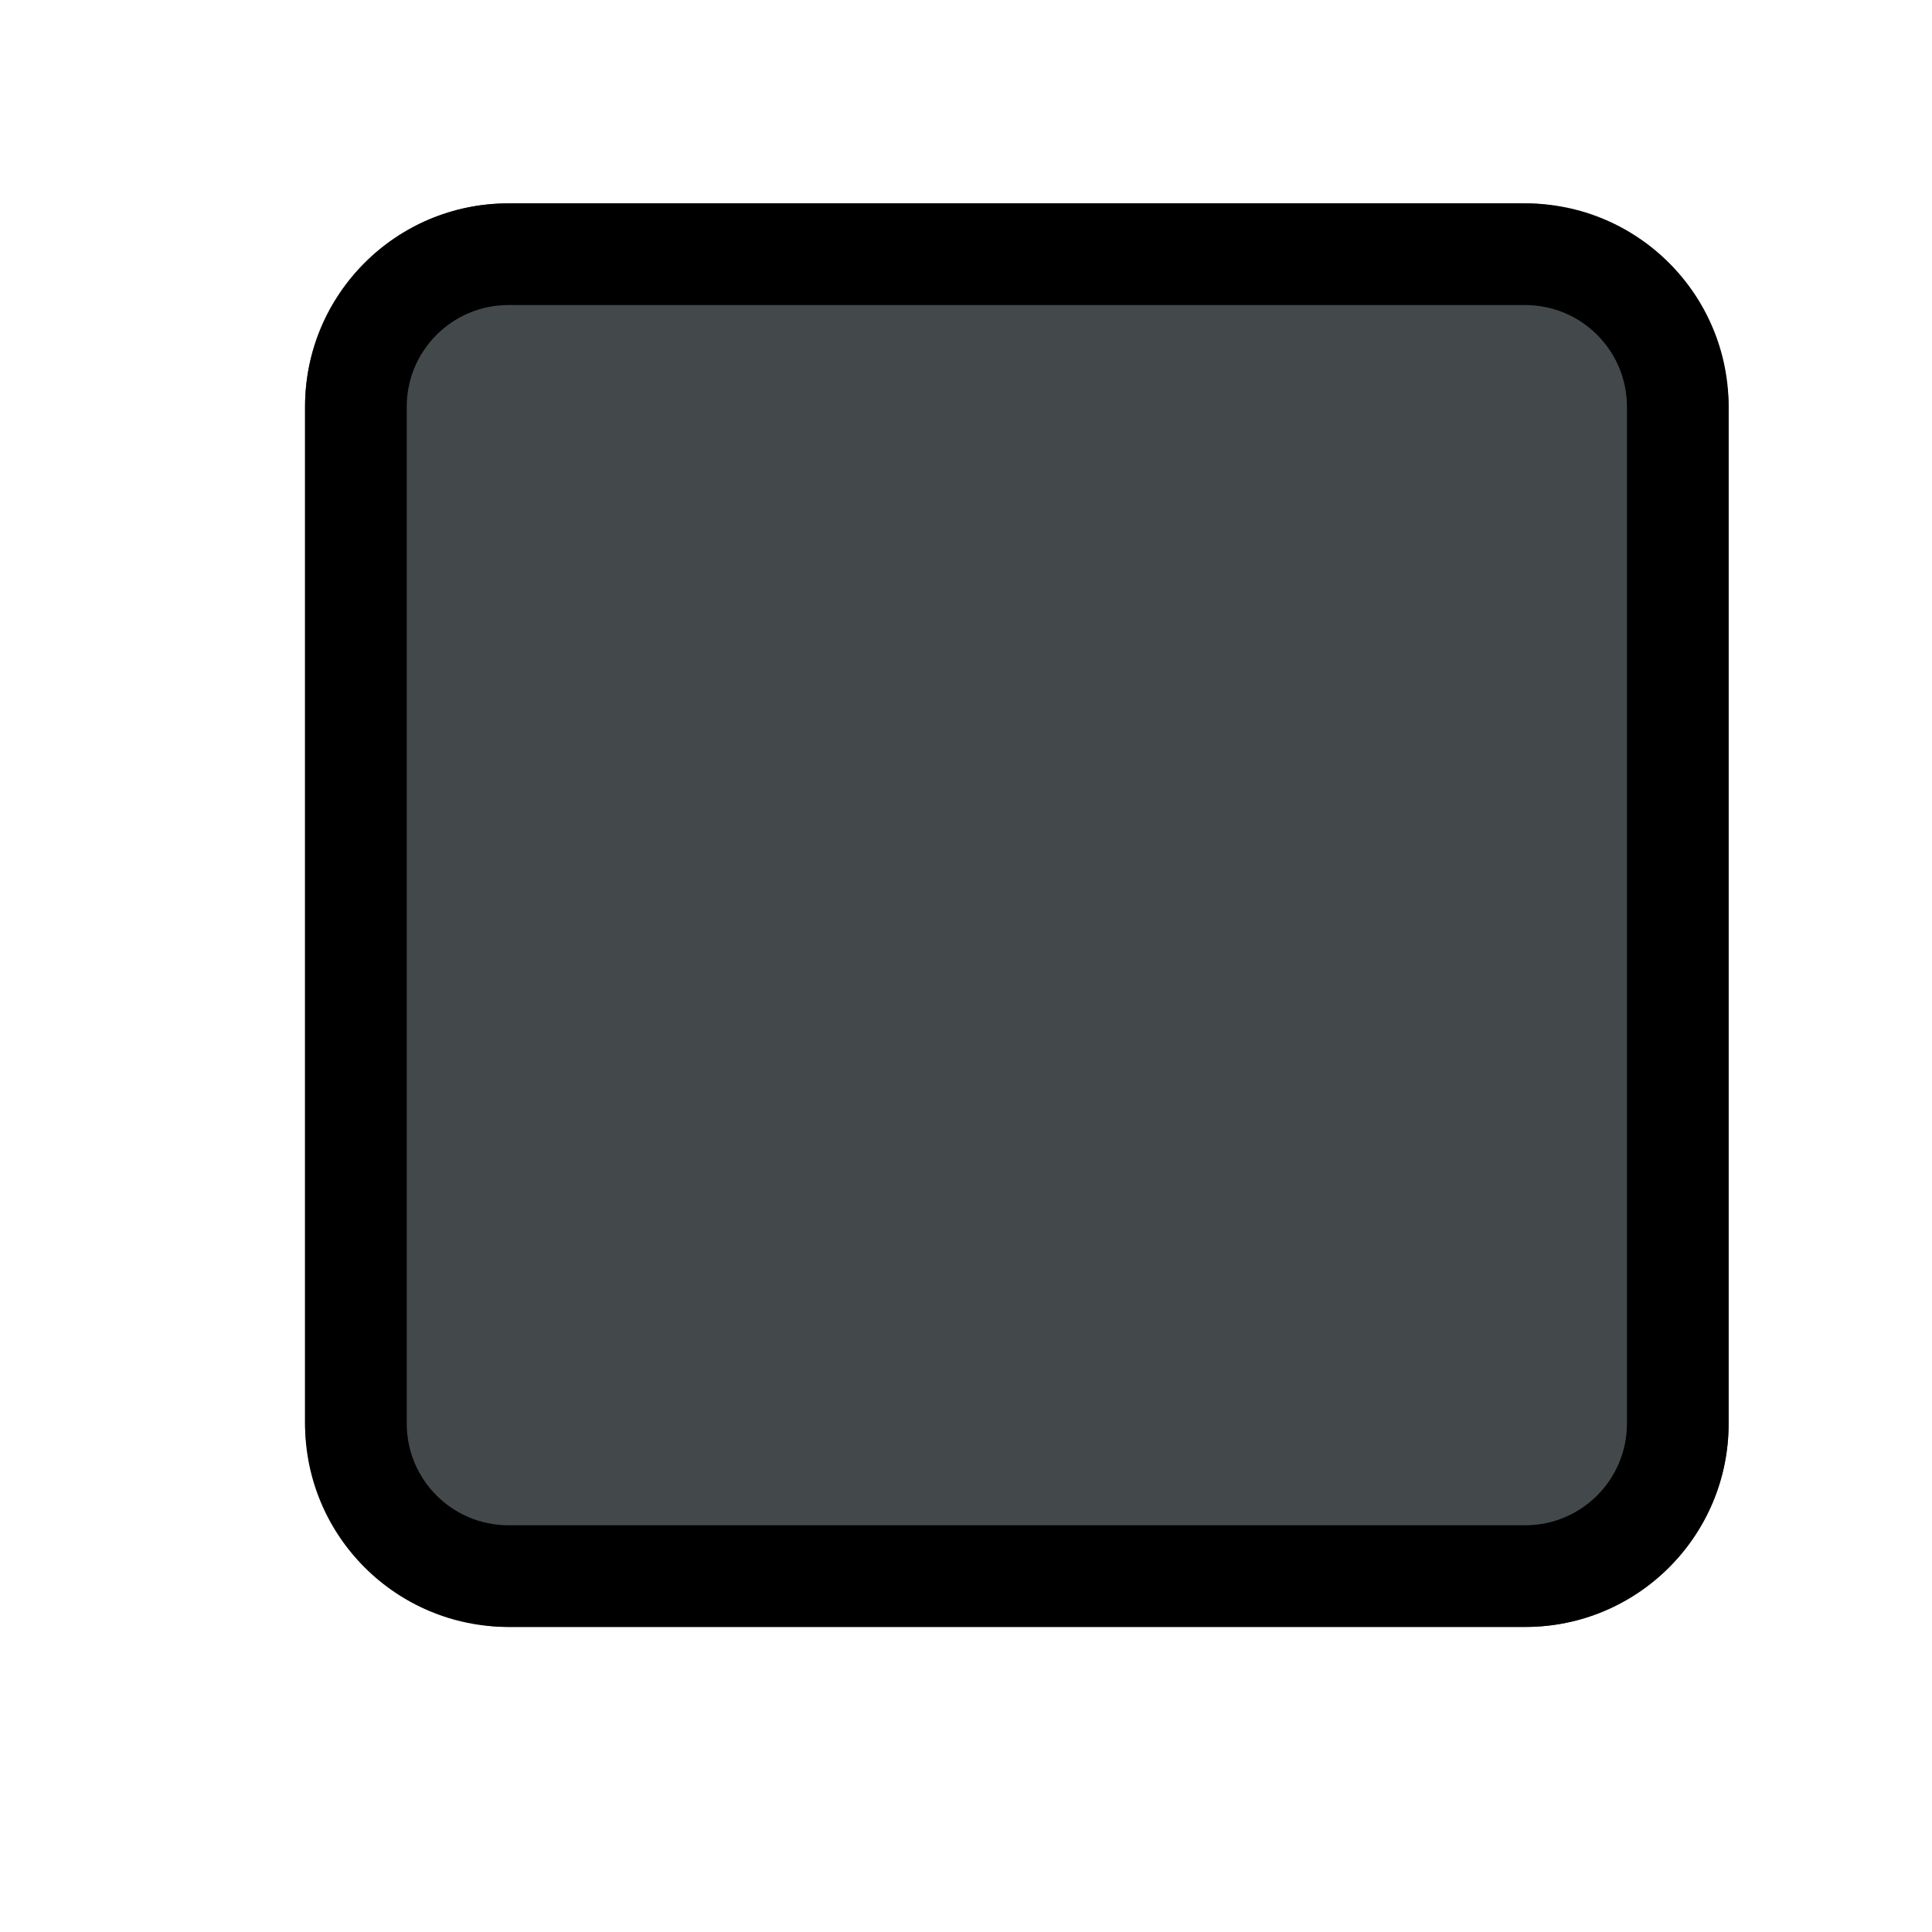 <svg xmlns="http://www.w3.org/2000/svg" width="19" height="19" viewBox="0 0 19 19" xmlns:xlink="http://www.w3.org/1999/xlink">
  <g fill="none" fill-rule="evenodd">
    <rect width="14" height="14" x="3" y="2" fill="#43494A" rx="2" id="bg"/>
    <path fill="currentColor"
          d="M5,2 L15,2 C16.105,2 17,2.895 17,4 L17,14 C17,15.105 16.105,16 15,16 L5,16 C3.895,16 3,15.105 3,14 L3,4 C3,2.895 3.895,2 5,2 Z M5,3 C4.448,3 4,3.448 4,4 L4,14 C4,14.552 4.448,15 5,15 L15,15 C15.552,15 16,14.552 16,14 L16,4 C16,3.448 15.552,3 15,3 L5,3 Z"/>
  </g>
</svg>
